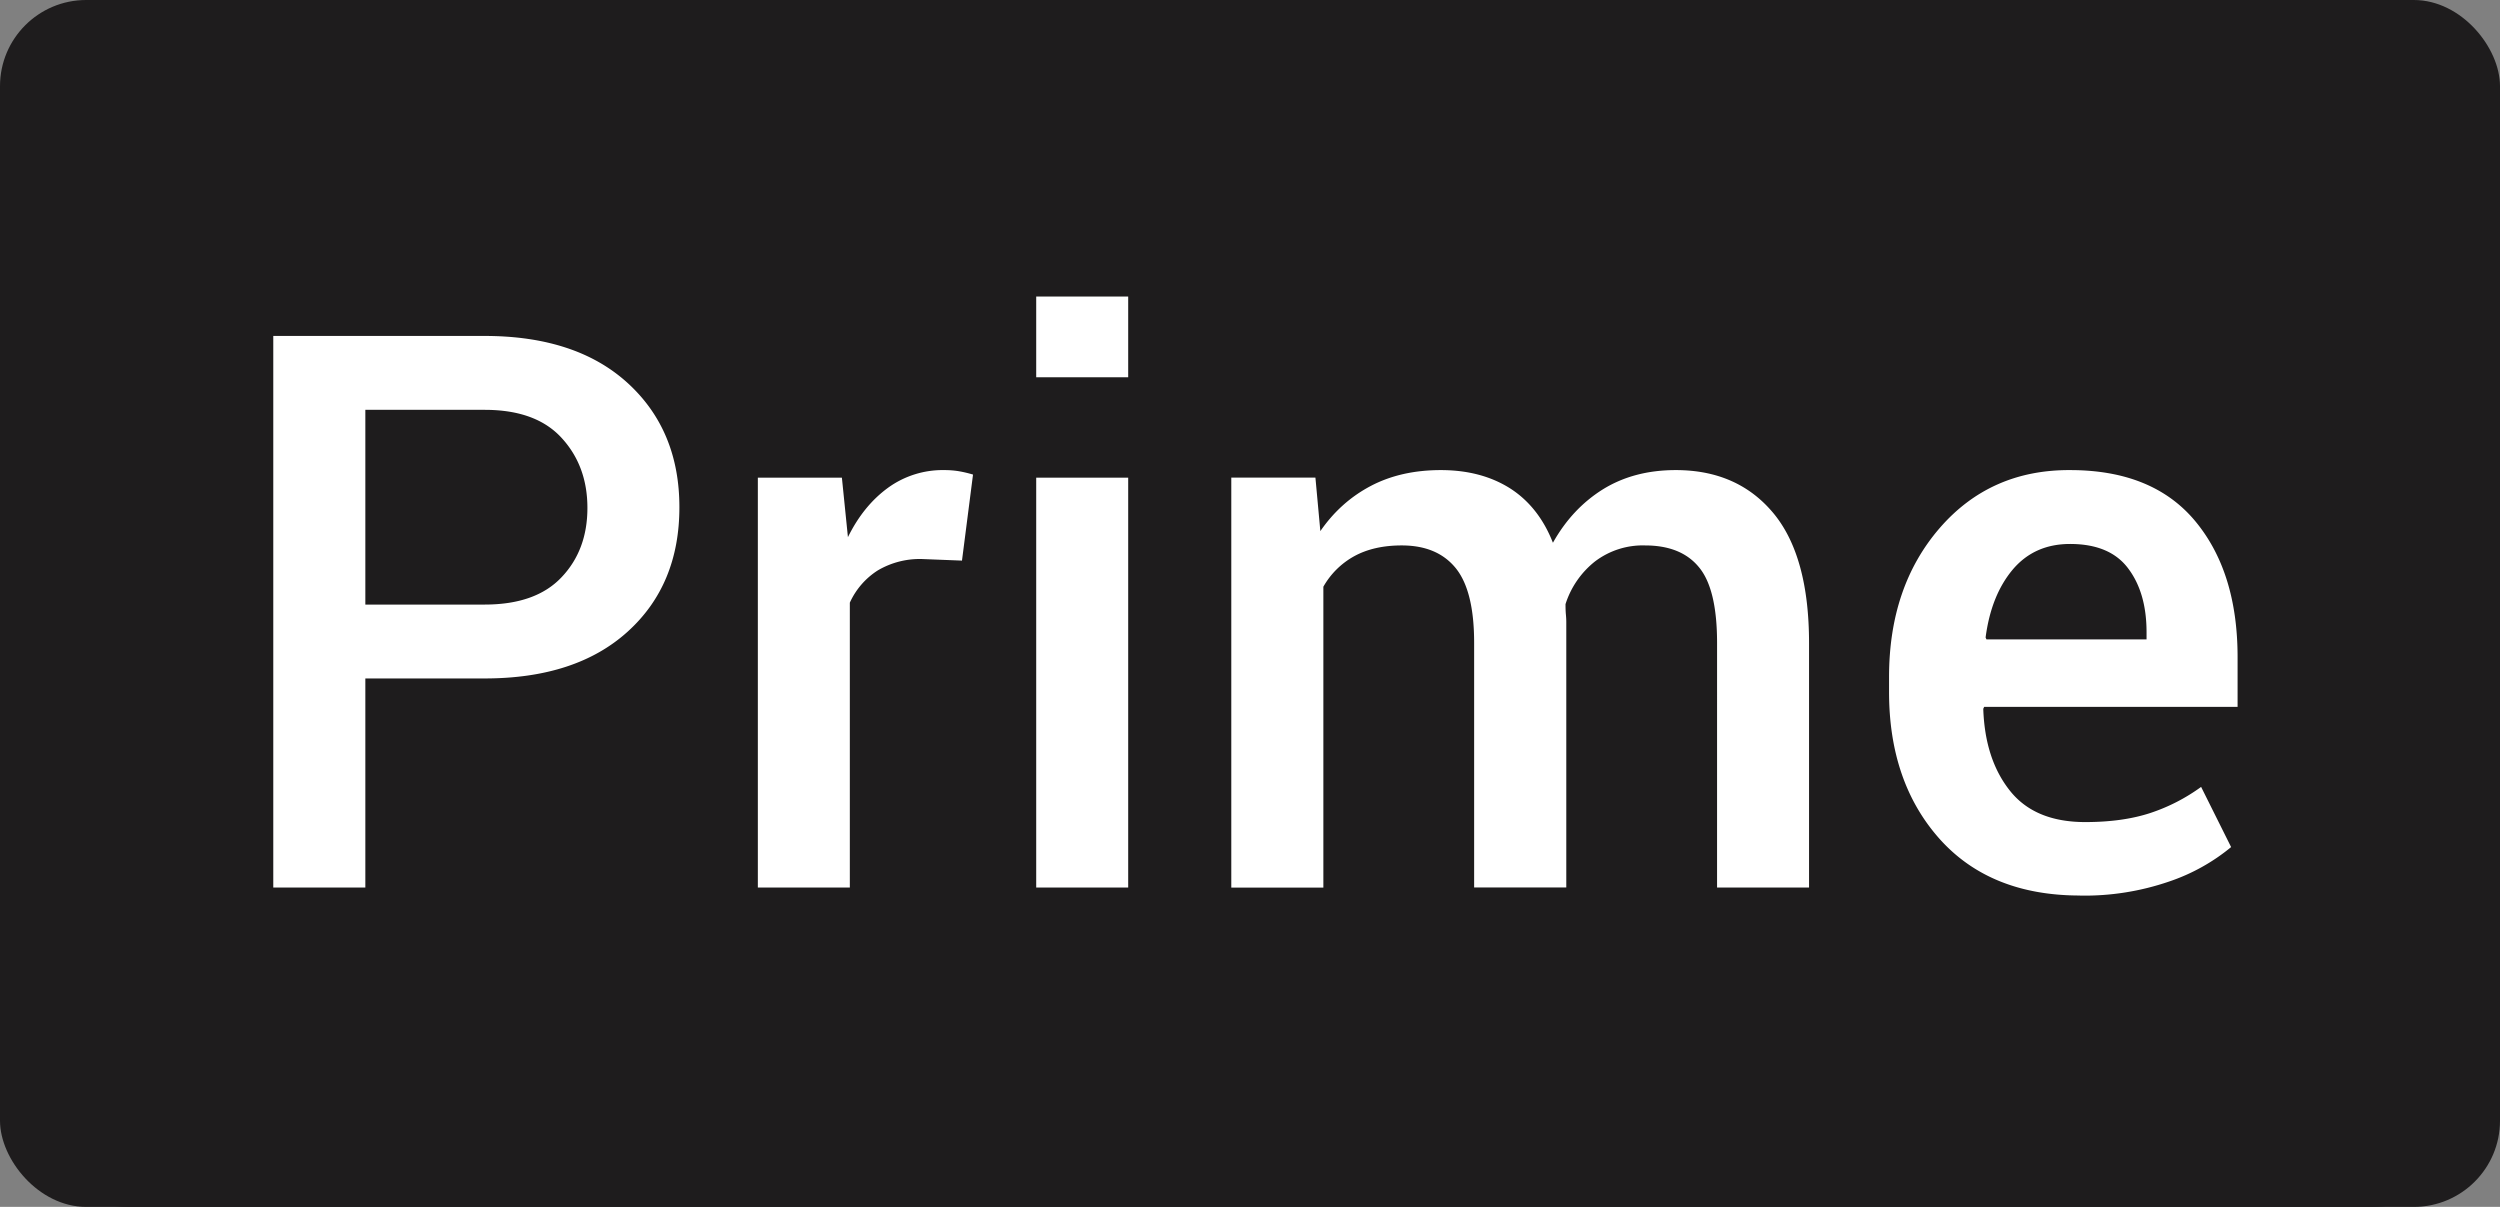 <svg xmlns="http://www.w3.org/2000/svg" xmlns:xlink="http://www.w3.org/1999/xlink" width="29" height="14" viewBox="0 0 29 14">
    <rect x="0" y="0" width="29" height="14" fill="#808080" stroke="none"/>
    <defs>
        <rect id="a" width="29" height="14" rx="1"/>
    </defs>
    <g fill="none" fill-rule="evenodd">
        <g>
            <use fill="#1E1C1D" xlink:href="#a"/>
            <rect width="28" height="13" x=".5" y=".5" stroke="#1E1C1D" rx="1"/>
        </g>
        <path fill="#FFF" d="M4.238 7.87v2.425H3.17V3.897h2.452c.706 0 1.26.182 1.66.547.399.365.599.845.599 1.44 0 .6-.2 1.081-.6 1.443-.4.362-.953.543-1.659.543H4.238zm0-.857h1.384c.396 0 .693-.106.892-.317.2-.21.3-.479.3-.804 0-.325-.1-.596-.3-.813-.199-.217-.496-.325-.892-.325H4.238v2.259zm6.921-.51l-.457-.018a.958.958 0 0 0-.52.132.868.868 0 0 0-.324.374v3.304H8.791V5.541h.975l.07.69c.12-.244.275-.434.464-.572a1.08 1.08 0 0 1 .653-.206c.064 0 .124.005.18.015.056.01.107.023.154.037l-.128.998zm1.93 3.792H12.02V5.541h1.067v4.754zm0-5.919H12.02V3.44h1.067v.936zm2.17 1.165l.057.62c.156-.226.35-.4.585-.524.234-.123.505-.184.813-.184.31 0 .577.07.8.21.222.141.39.352.5.633.147-.263.34-.47.58-.62.241-.149.522-.223.845-.223.477 0 .854.166 1.131.498.277.333.415.836.415 1.51v2.834h-1.067V7.457c0-.416-.07-.709-.21-.877-.138-.169-.347-.253-.625-.253a.916.916 0 0 0-.58.185 1.028 1.028 0 0 0-.343.496c0 .044.001.082.004.115.003.032.005.063.005.092v3.08H17.1V7.457c0-.402-.071-.69-.213-.866-.143-.176-.351-.264-.627-.264-.216 0-.4.042-.551.125a.923.923 0 0 0-.358.354v3.49h-1.068V5.54h.975zm8.869 4.847c-.695 0-1.238-.22-1.629-.657-.39-.438-.586-1.006-.586-1.703v-.176c0-.697.195-1.272.586-1.725.391-.452.896-.677 1.514-.674.639 0 1.122.197 1.45.59.329.395.493.921.493 1.58V8.2h-2.94l-.01.022c.013.39.115.706.309.95.193.243.484.364.874.364.29 0 .541-.035.754-.105.212-.07.41-.172.59-.303l.348.698a2.263 2.263 0 0 1-.72.4 3.02 3.02 0 0 1-1.033.163zm-.115-4.078c-.278 0-.5.1-.668.3-.167.201-.27.463-.312.785l.01.022H24.9v-.083c0-.305-.071-.552-.213-.74-.142-.19-.367-.284-.675-.284z"/>
    </g>
</svg>
